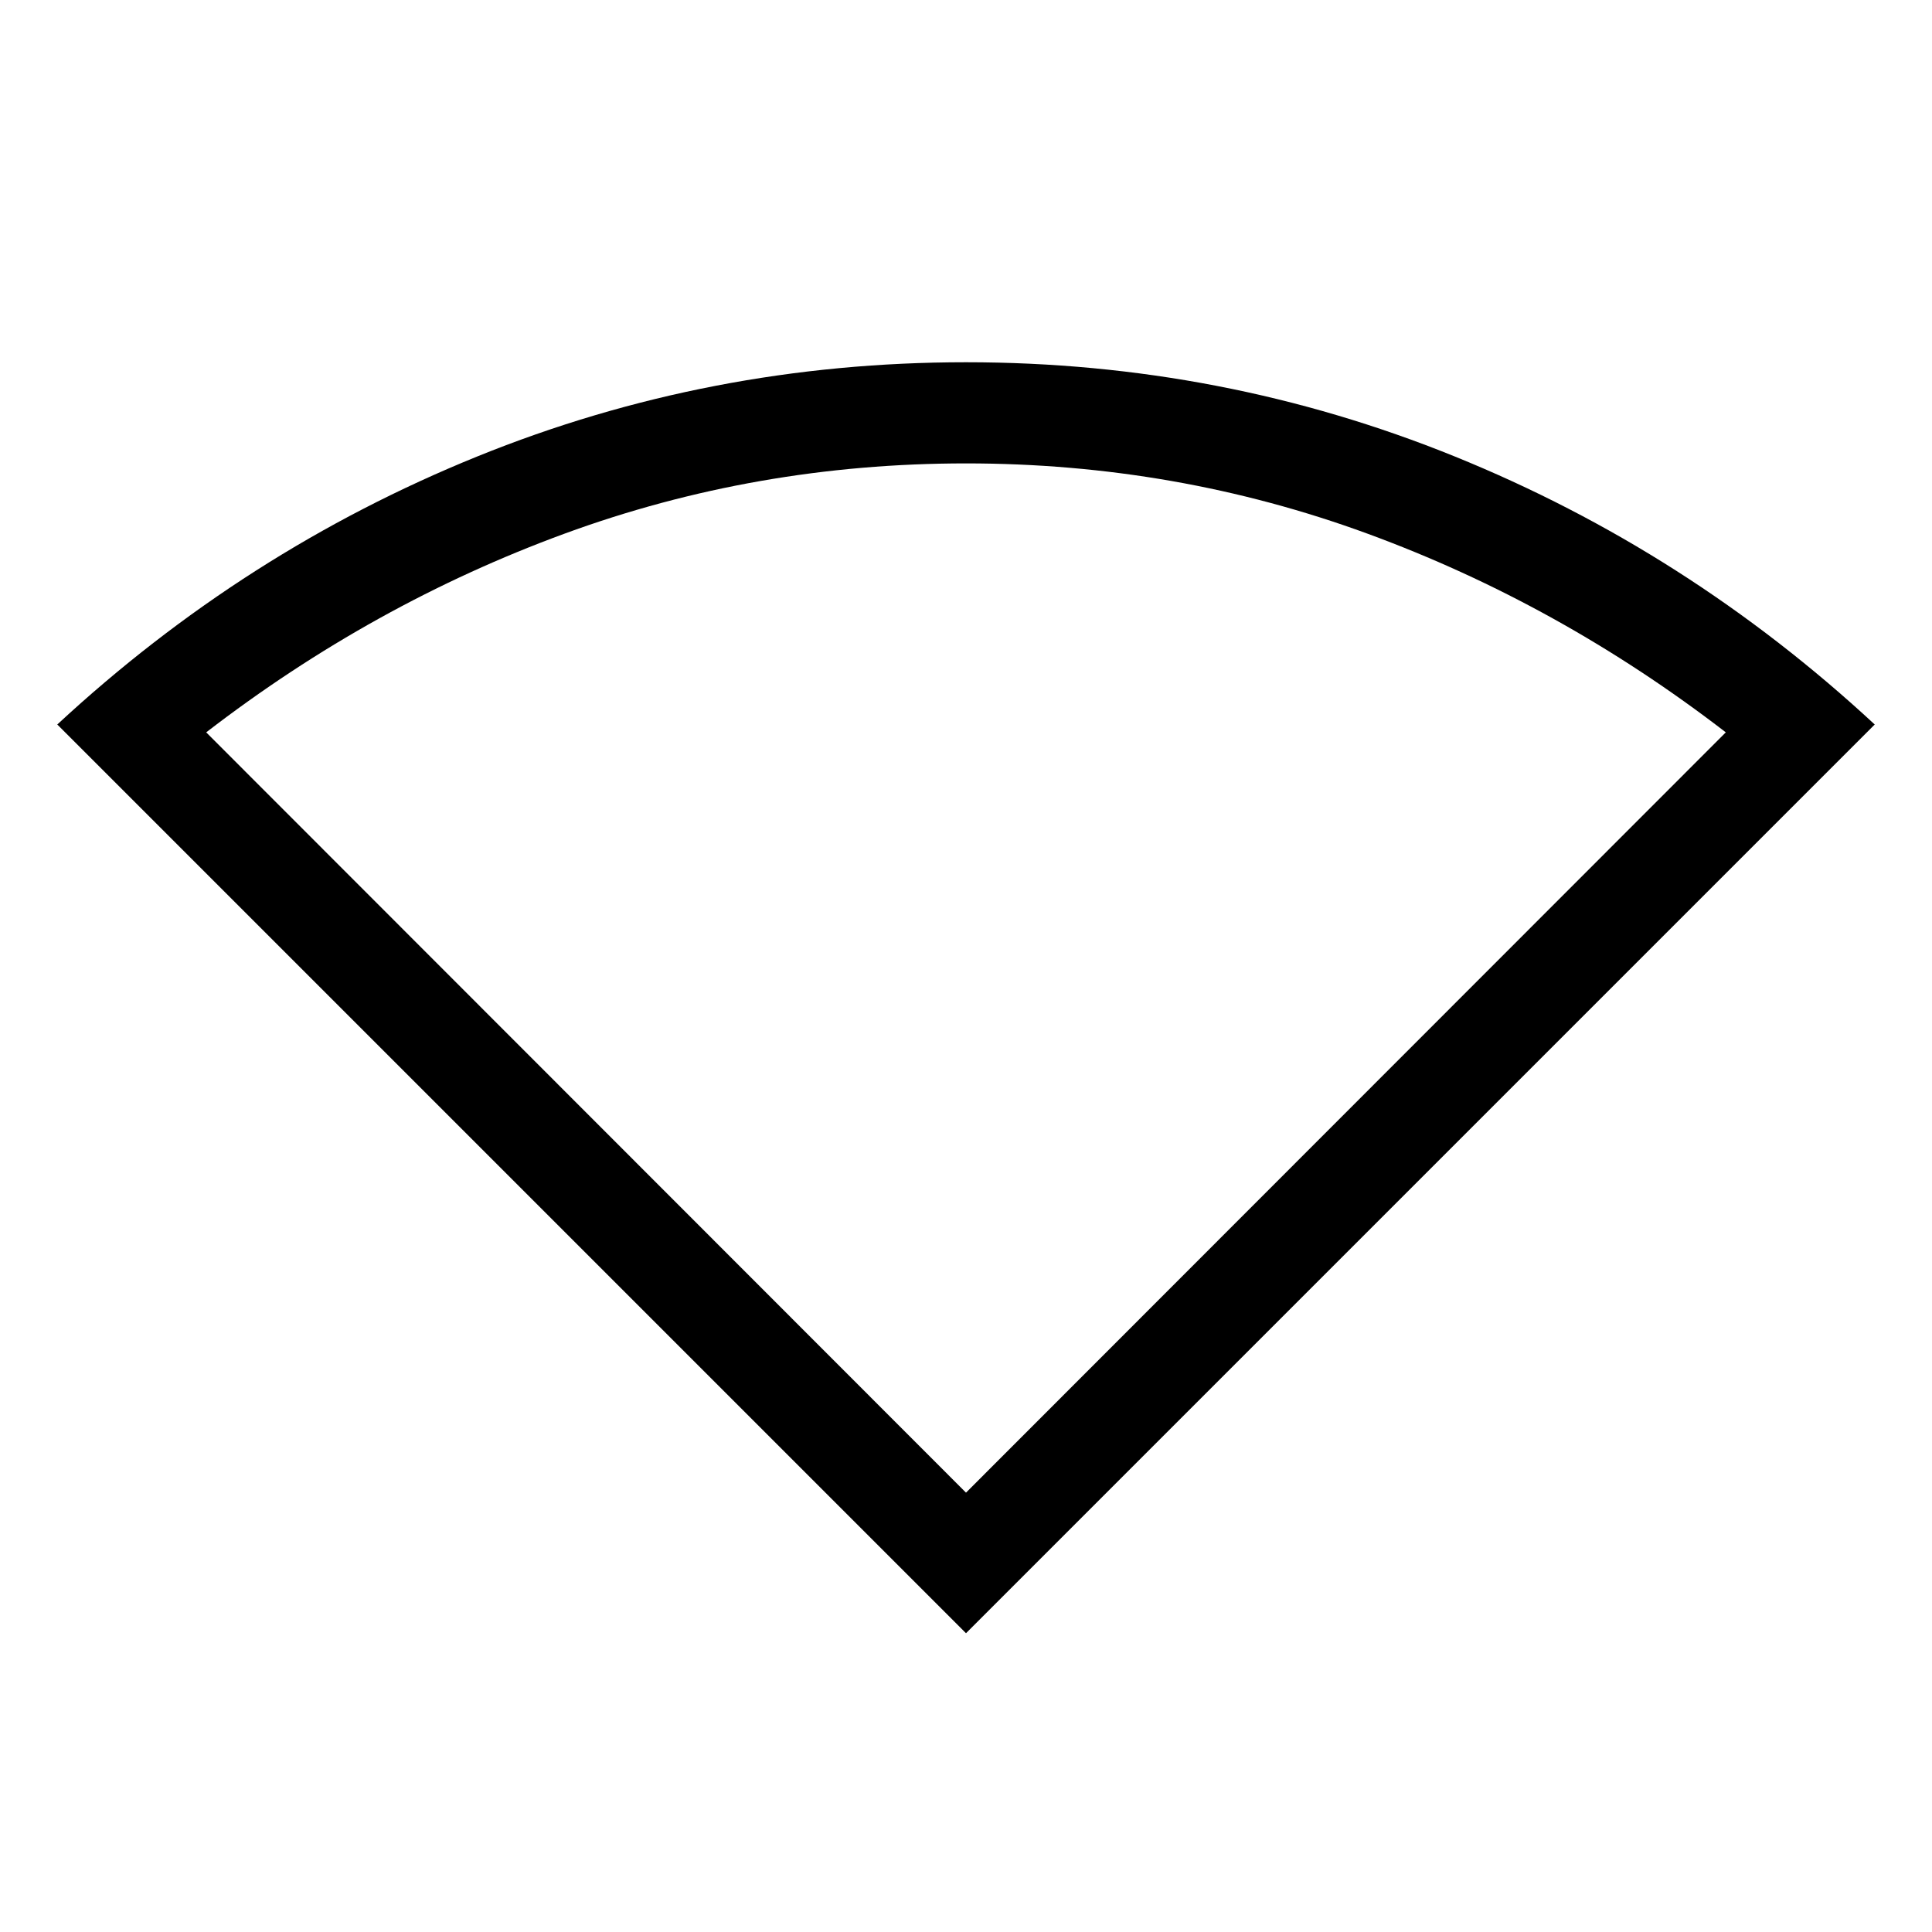 <svg xmlns="http://www.w3.org/2000/svg" height="40" viewBox="0 -960 960 960" width="40"><path d="M480-148.46 28.46-600q93.05-86.28 208.58-133.14Q352.56-780 480-780q127.44 0 242.96 46.86Q838.49-686.28 931.54-600L480-148.46Zm0-69.85L857.54-596.1q-82.8-63.8-178.03-98.72T480-729.74q-104.28 0-199.51 34.92-95.23 34.92-178.03 98.72L480-218.31Z"/></svg>
